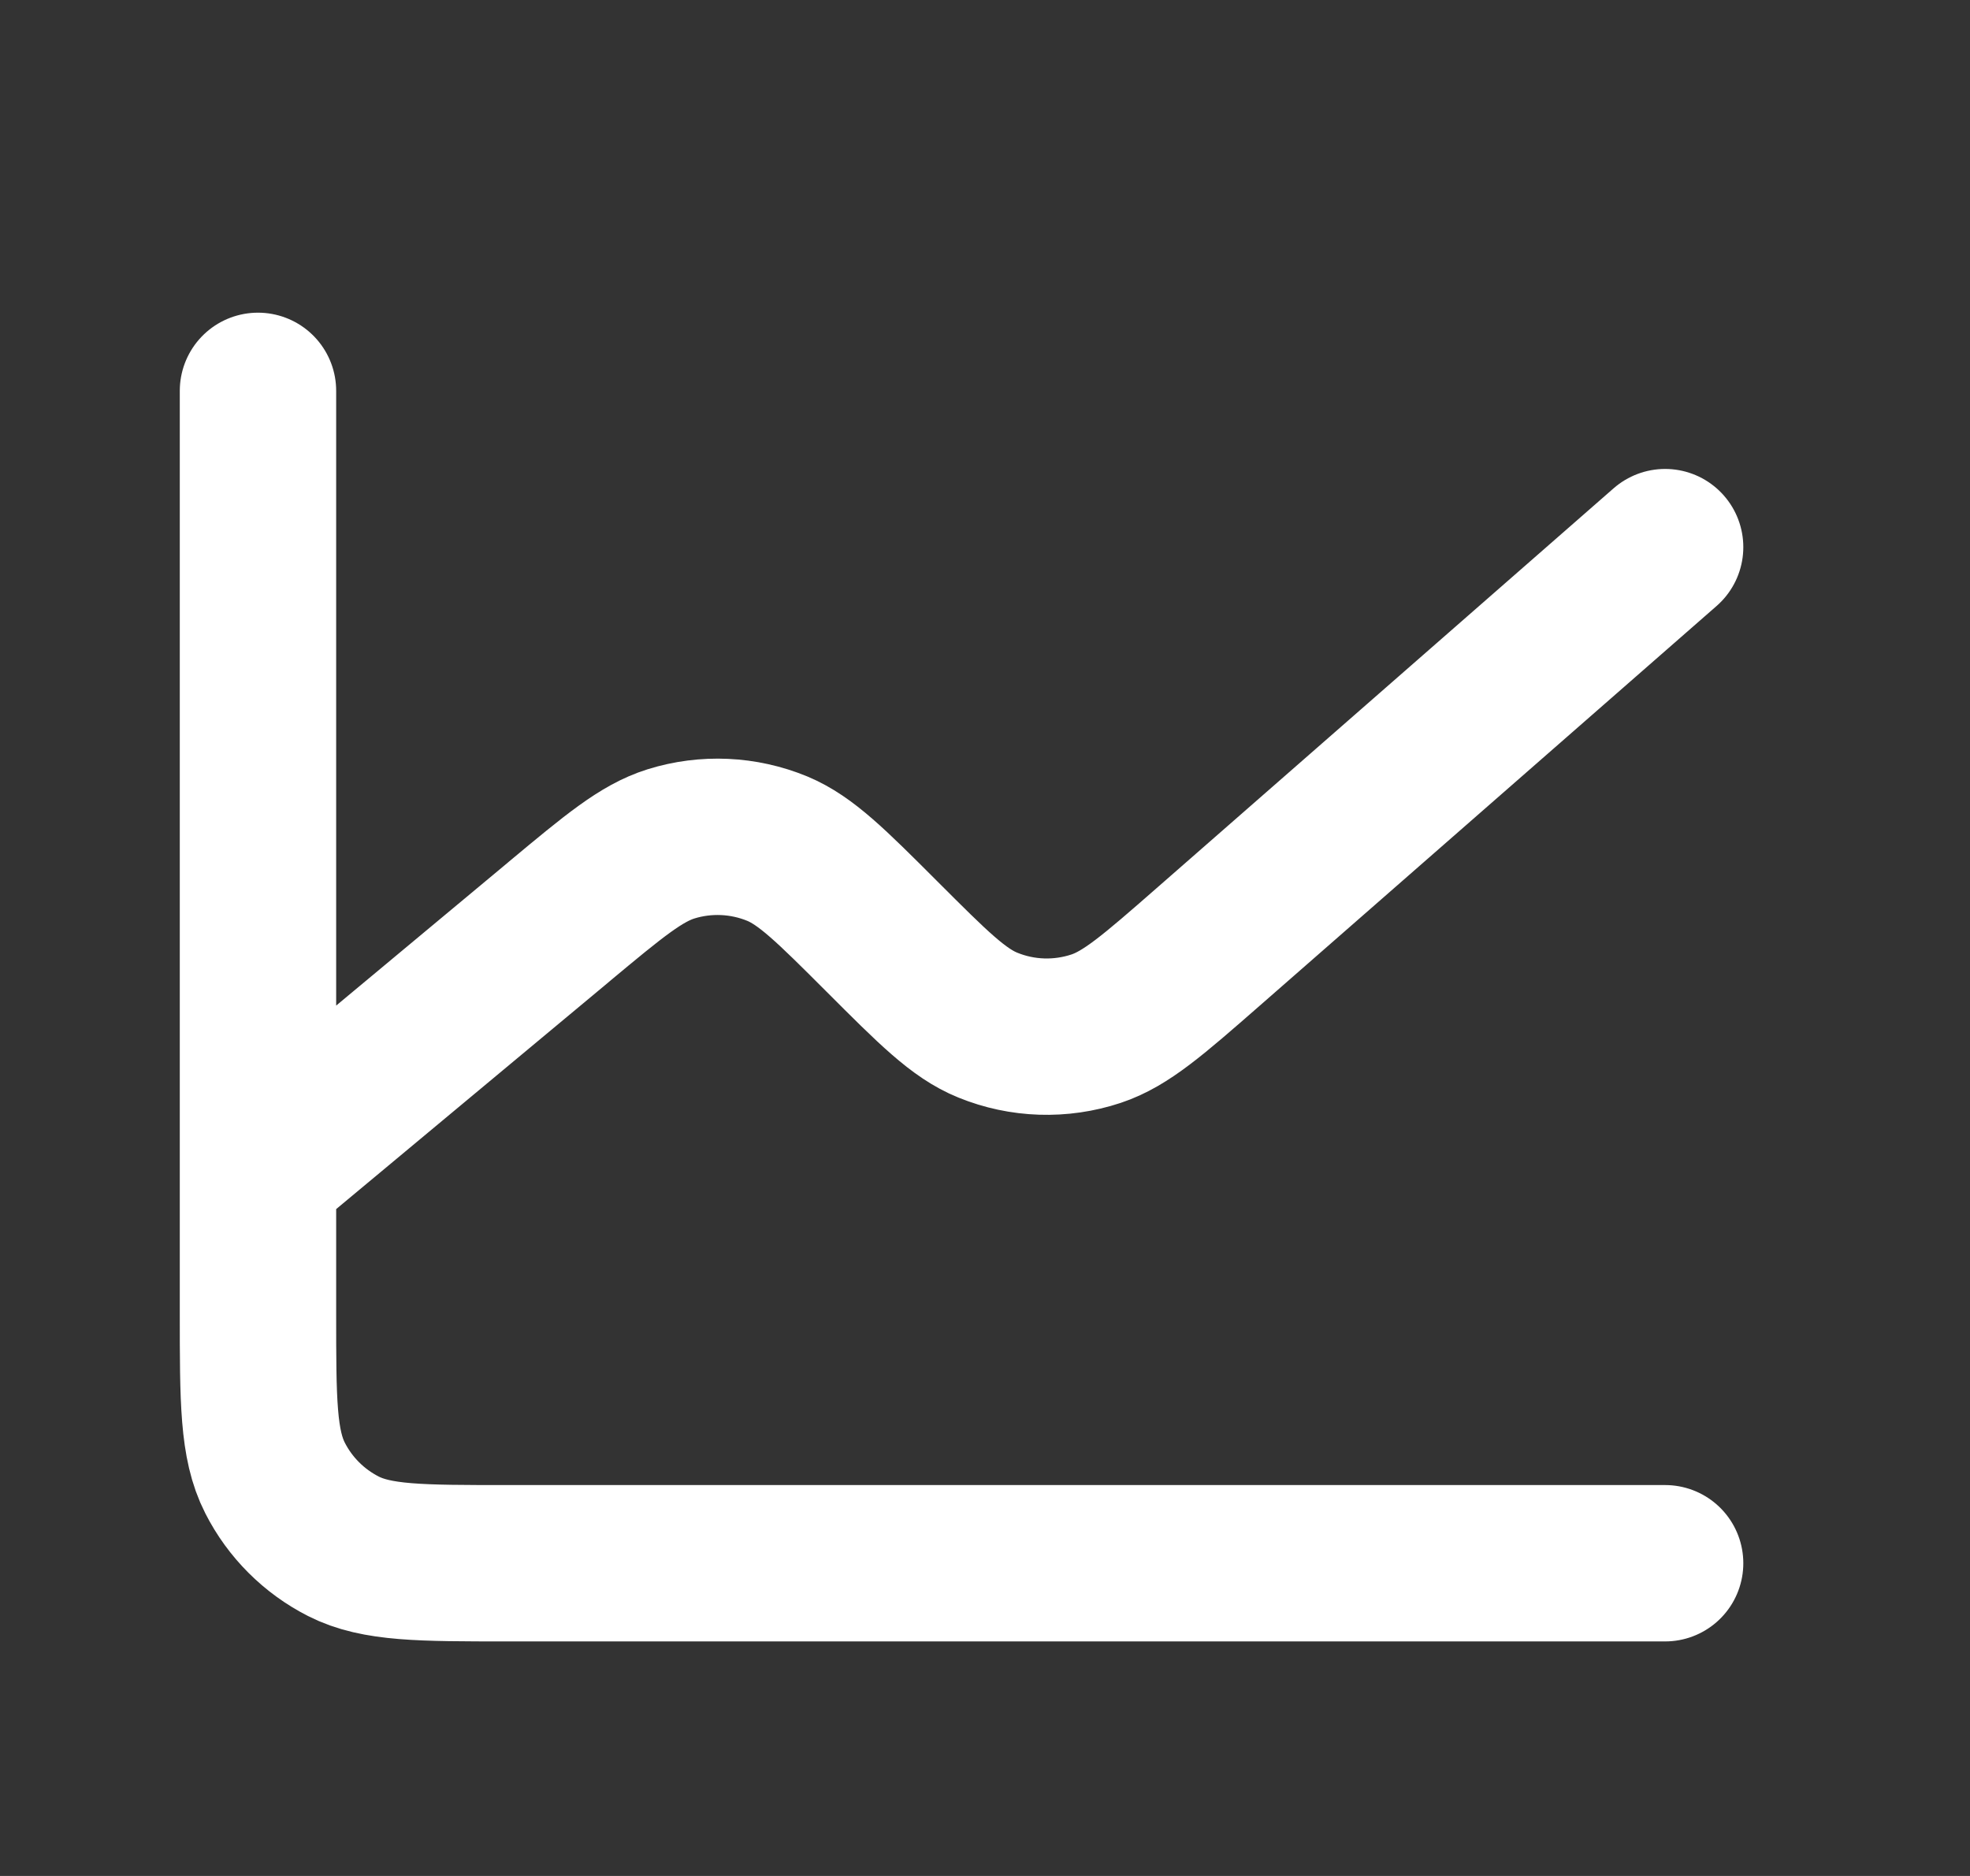 <svg width="21" height="20" viewBox="0 0 21 20" fill="none" xmlns="http://www.w3.org/2000/svg">
<rect x="0" y="0" width="21" height="20" fill="#333333" stroke="none"/>
<path d="M2.75 12.5V14C2.75 14.933 2.75 15.4 2.932 15.757C3.091 16.07 3.346 16.325 3.66 16.485C4.016 16.666 4.482 16.666 5.414 16.666H17.75M2.75 12.5V4.167M2.75 12.5L5.961 9.825L5.964 9.822C6.545 9.338 6.836 9.096 7.152 8.997C7.524 8.881 7.926 8.899 8.287 9.048C8.592 9.176 8.86 9.443 9.397 9.98L9.402 9.985C9.947 10.53 10.219 10.803 10.53 10.929C10.898 11.079 11.307 11.092 11.684 10.967C12.003 10.861 12.295 10.606 12.878 10.096L17.75 5.833" stroke="white" stroke-width="1.667" stroke-linecap="round" stroke-linejoin="round"/>
</svg>
